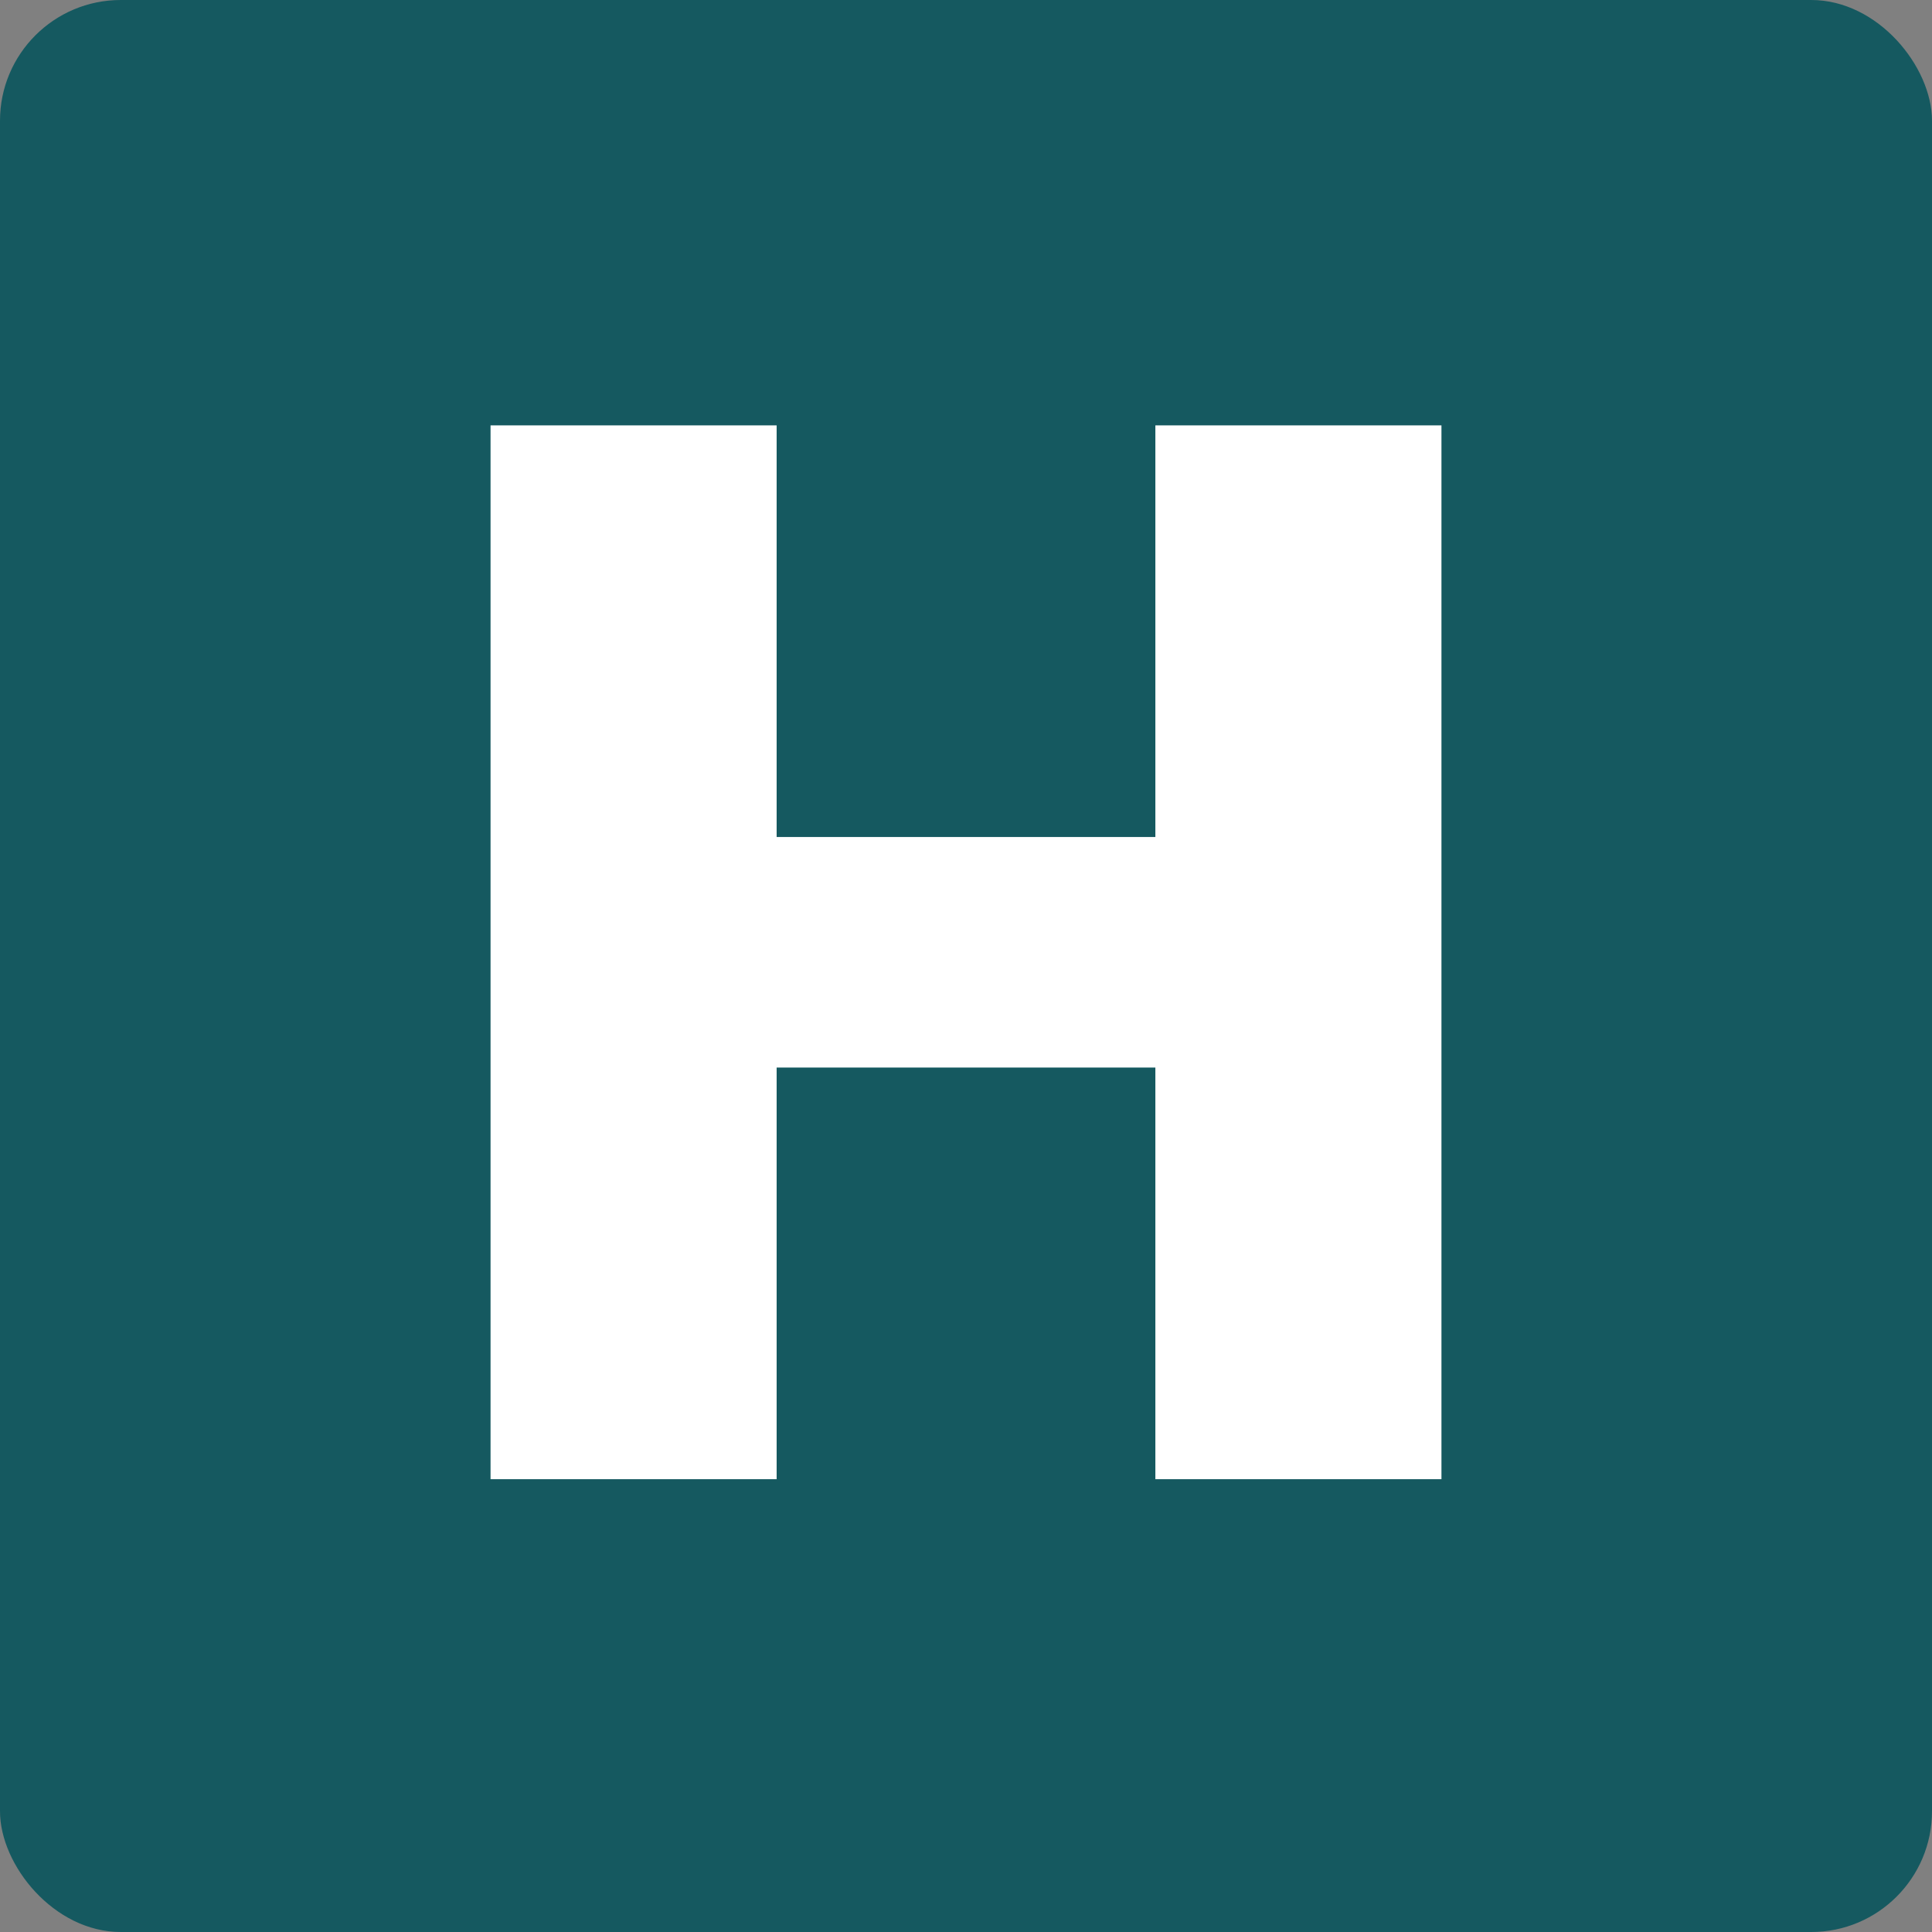 <svg width="64" height="64" viewBox="0 0 64 64" fill="none" xmlns="http://www.w3.org/2000/svg">
<rect x="0" y="0" width="64" height="64" fill="#808080" stroke="none"/>
<rect width="64" height="64" rx="4" fill="#155960"/>
<path d="M16.25 49V14.091H25.727V27.727H38.273V14.091H47.75V49H38.273V35.364H25.727V49H16.25Z" fill="white"/>
</svg>
